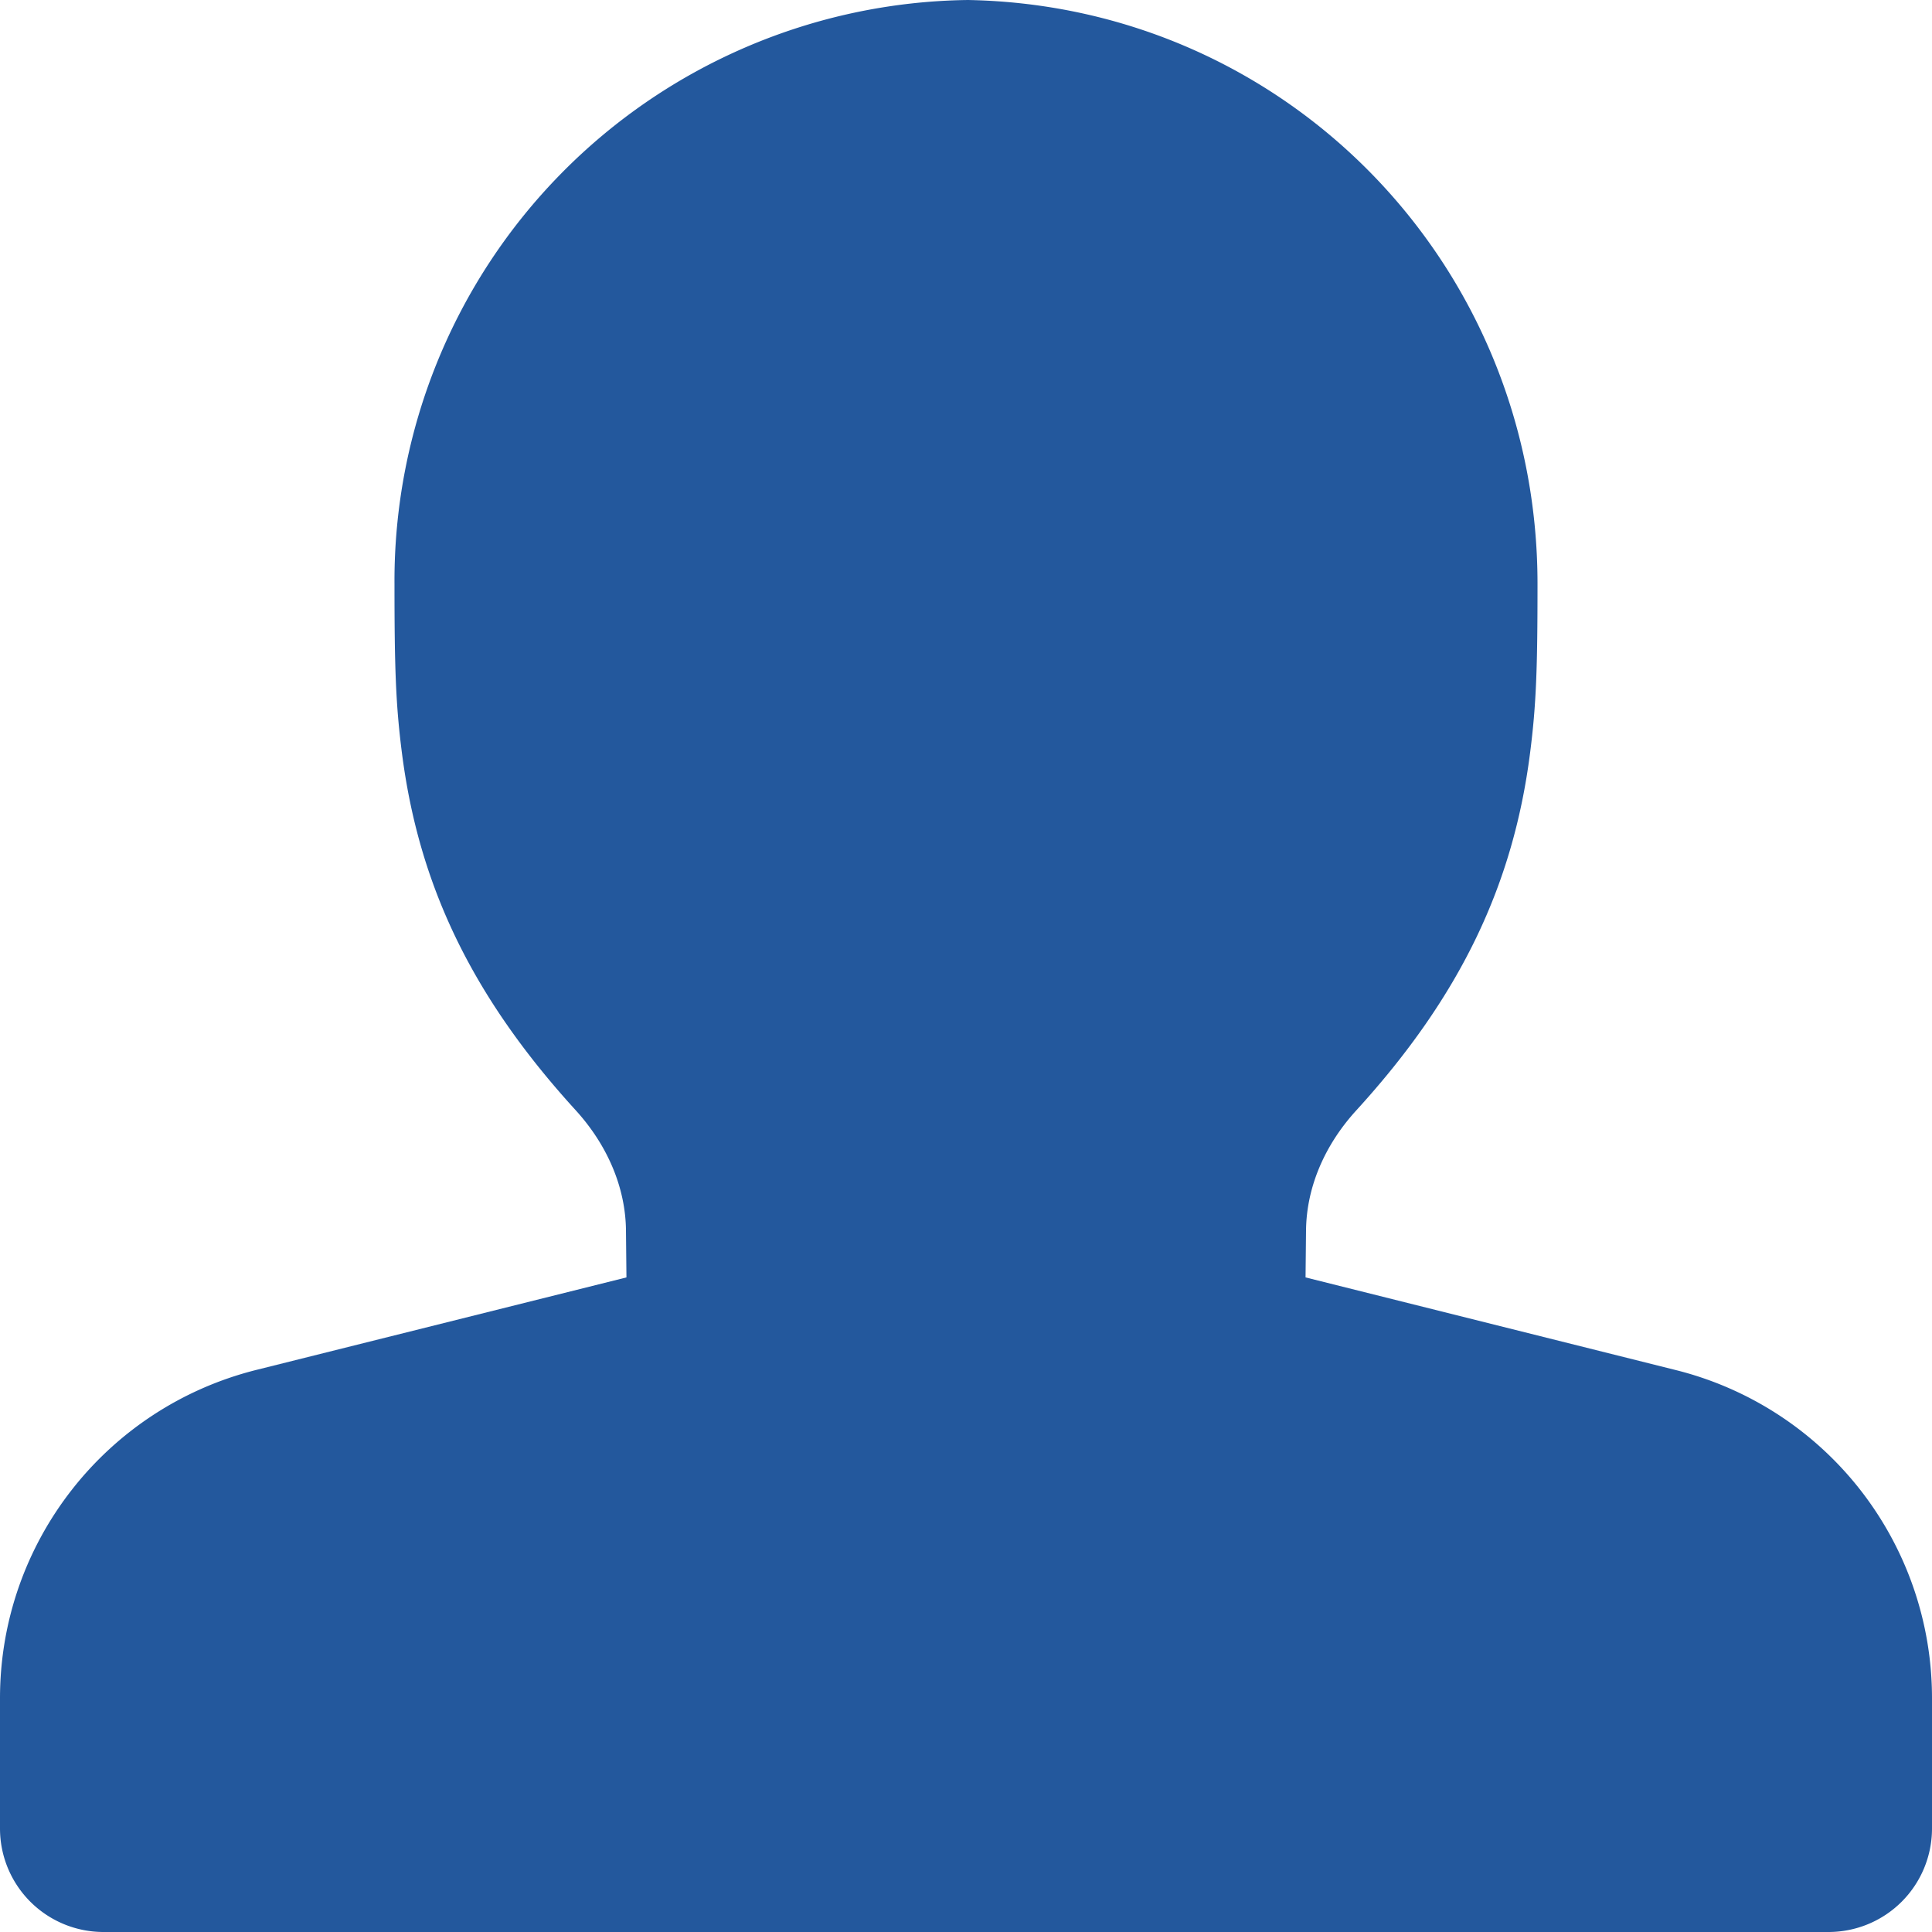 <svg xmlns="http://www.w3.org/2000/svg" width="16" height="16"><path fill="#23589D" d="M13.877 11.346A2.8 2.8 0 0116 14.064v1.079a.857.857 0 01-.857.857H.857A.857.857 0 010 15.143v-1.079c0-1.286.875-2.406 2.123-2.719l3.065-.766-.004-.391c-.004-.35-.15-.7-.415-.992-.875-.958-1.302-1.883-1.44-2.957-.052-.404-.062-.711-.062-1.405A4.81 4.81 0 018.016 0c2.63.048 4.717 2.183 4.717 4.835 0 .694-.01 1-.062 1.404-.138 1.075-.565 2-1.44 2.958-.265.291-.411.64-.415.992l-.004.39 3.065.767z"/></svg>